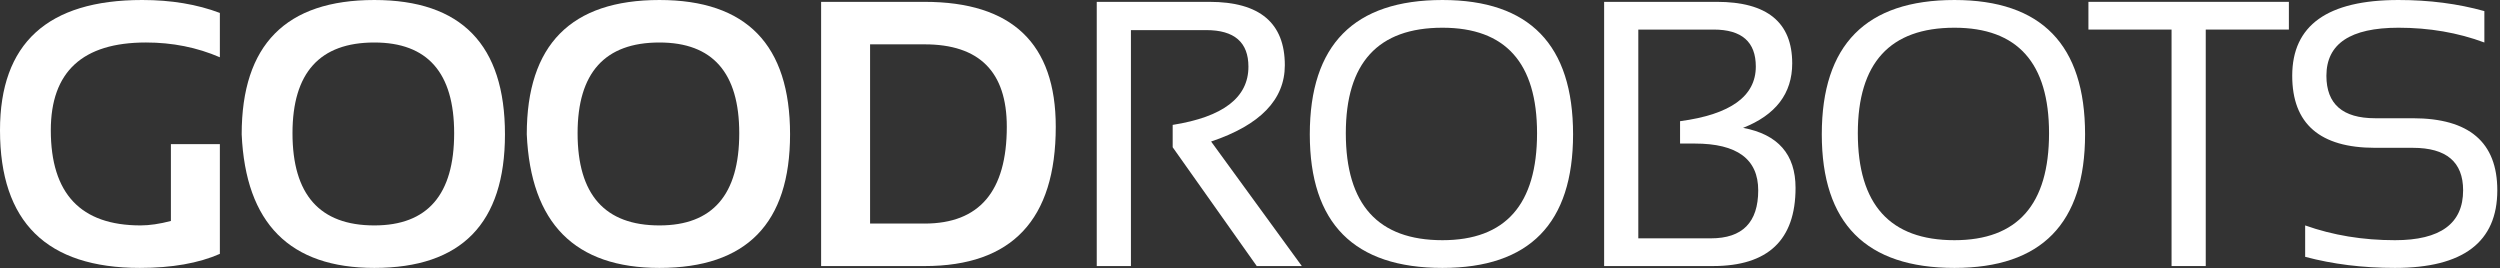<?xml version="1.0" encoding="UTF-8" standalone="no"?><!DOCTYPE svg PUBLIC "-//W3C//DTD SVG 1.1//EN" "http://www.w3.org/Graphics/SVG/1.1/DTD/svg11.dtd"><svg width="100%" height="100%" viewBox="0 0 737 79" version="1.1" xmlns="http://www.w3.org/2000/svg" xmlns:xlink="http://www.w3.org/1999/xlink" xml:space="preserve" xmlns:serif="http://www.serif.com/" style="fill-rule:evenodd;clip-rule:evenodd;stroke-linejoin:round;stroke-miterlimit:1.414;"><rect x="0" y="0" width="737" height="79" fill="#333333" stroke="none"/><g><path d="M64.816,74.84c-6.282,2.759 -14.144,4.14 -23.584,4.14c-27.488,0 -41.232,-13.528 -41.232,-40.581c0,-25.599 13.98,-38.399 41.939,-38.399c8.532,0 16.159,1.273 22.877,3.813l0,13.073c-6.718,-2.906 -13.98,-4.359 -21.788,-4.359c-18.7,0 -28.05,8.627 -28.05,25.872c0,18.702 8.824,28.053 26.472,28.053c2.613,0 5.59,-0.437 8.932,-1.308l0,-22.659l14.434,0l0,32.355Z" style="fill:#fff;fill-rule:nonzero;"/><path d="M110.354,66.453c15.687,0 23.531,-9.061 23.531,-27.182c0,-17.83 -7.844,-26.743 -23.531,-26.743c-16.085,0 -24.128,8.913 -24.128,26.743c0,18.121 8.043,27.182 24.128,27.182m-39.107,-26.856c0,-26.396 13.036,-39.597 39.107,-39.597c25.673,0 38.509,13.201 38.509,39.597c0,26.253 -12.836,39.383 -38.509,39.383c-24.91,0 -37.945,-13.13 -39.107,-39.383" style="fill:#fff;fill-rule:nonzero;"/><path d="M194.401,66.453c15.687,0 23.53,-9.061 23.53,-27.182c0,-17.83 -7.843,-26.743 -23.53,-26.743c-16.085,0 -24.128,8.913 -24.128,26.743c0,18.121 8.043,27.182 24.128,27.182m-39.108,-26.856c0,-26.396 13.037,-39.597 39.108,-39.597c25.673,0 38.508,13.201 38.508,39.597c0,26.253 -12.835,39.383 -38.508,39.383c-24.91,0 -37.945,-13.13 -39.108,-39.383" style="fill:#fff;fill-rule:nonzero;"/><path d="M272.566,65.908c16.159,0 24.239,-9.514 24.239,-28.541c0,-16.195 -8.08,-24.294 -24.239,-24.294l-16.067,0l0,52.835l16.067,0Zm-30.501,12.527l0,-77.889l30.501,0c25.782,0 38.673,12.275 38.673,36.821c0,27.378 -12.891,41.068 -38.673,41.068l-30.501,0Z" style="fill:#fff;fill-rule:nonzero;"/><path d="M323.321,78.435l0,-77.889l33.225,0c14.817,0 22.222,6.226 22.222,18.682c0,10.131 -7.244,17.63 -21.731,22.494l26.742,36.713l-13.288,0l-24.784,-35.024l0,-6.59c14.888,-2.361 22.331,-8.078 22.331,-17.158c0,-7.19 -4.138,-10.785 -12.417,-10.785l-22.223,0l0,69.557l-10.077,0Z" style="fill:#fff;fill-rule:nonzero;"/><path d="M425.234,70.808c18.59,0 27.889,-10.512 27.889,-31.536c0,-20.732 -9.299,-31.1 -27.889,-31.1c-18.992,0 -28.487,10.368 -28.487,31.1c0,21.024 9.495,31.536 28.487,31.536m-39.106,-31.211c0,-26.396 13.033,-39.597 39.106,-39.597c25.671,0 38.507,13.201 38.507,39.597c0,26.254 -12.836,39.383 -38.507,39.383c-26.073,0 -39.106,-13.129 -39.106,-39.383" style="fill:#fff;fill-rule:nonzero;"/><path d="M504.379,70.263c9.296,0 13.944,-4.718 13.944,-14.159c0,-9.189 -6.228,-13.784 -18.683,-13.784l-4.359,0l0,-6.59c14.888,-1.994 22.332,-7.368 22.332,-16.121c0,-7.262 -4.139,-10.892 -12.417,-10.892l-22.223,0l0,61.546l21.406,0Zm-31.483,8.172l0,-77.89l33.227,0c14.815,0 22.22,6.048 22.22,18.138c0,8.86 -4.828,15.196 -14.486,19.01c10.31,1.927 15.469,7.824 15.469,17.701c0,15.36 -8.118,23.041 -24.348,23.041l-32.082,0Z" style="fill:#fff;fill-rule:nonzero;"/><path d="M576.169,70.808c18.593,0 27.889,-10.512 27.889,-31.536c0,-20.732 -9.296,-31.1 -27.889,-31.1c-18.992,0 -28.484,10.368 -28.484,31.1c0,21.024 9.492,31.536 28.484,31.536m-39.106,-31.211c0,-26.396 13.036,-39.597 39.106,-39.597c25.671,0 38.51,13.201 38.51,39.597c0,26.254 -12.839,39.383 -38.51,39.383c-26.07,0 -39.106,-13.129 -39.106,-39.383" style="fill:#fff;fill-rule:nonzero;"/><path d="M674.761,0.545l0,8.172l-24.509,0l0,69.718l-10.078,0l0,-69.718l-24.508,0l0,-8.172l59.095,0Z" style="fill:#fff;fill-rule:nonzero;"/><path d="M679.56,75.712l0,-9.259c8.168,2.902 16.993,4.356 26.471,4.356c13.399,0 20.096,-4.902 20.096,-14.706c0,-8.351 -4.935,-12.527 -14.815,-12.527l-11.11,0c-16.305,0 -24.455,-7.081 -24.455,-21.245c0,-14.887 10.438,-22.331 31.318,-22.331c9.08,0 17.52,1.091 25.326,3.269l0,9.259c-7.806,-2.904 -16.246,-4.356 -25.326,-4.356c-14.161,0 -21.242,4.721 -21.242,14.159c0,8.356 4.793,12.527 14.379,12.527l11.11,0c16.595,0 24.893,7.082 24.893,21.245c0,15.25 -10.059,22.877 -30.174,22.877c-9.478,0 -18.303,-1.09 -26.471,-3.268" style="fill:#fff;fill-rule:nonzero;"/></g></svg>